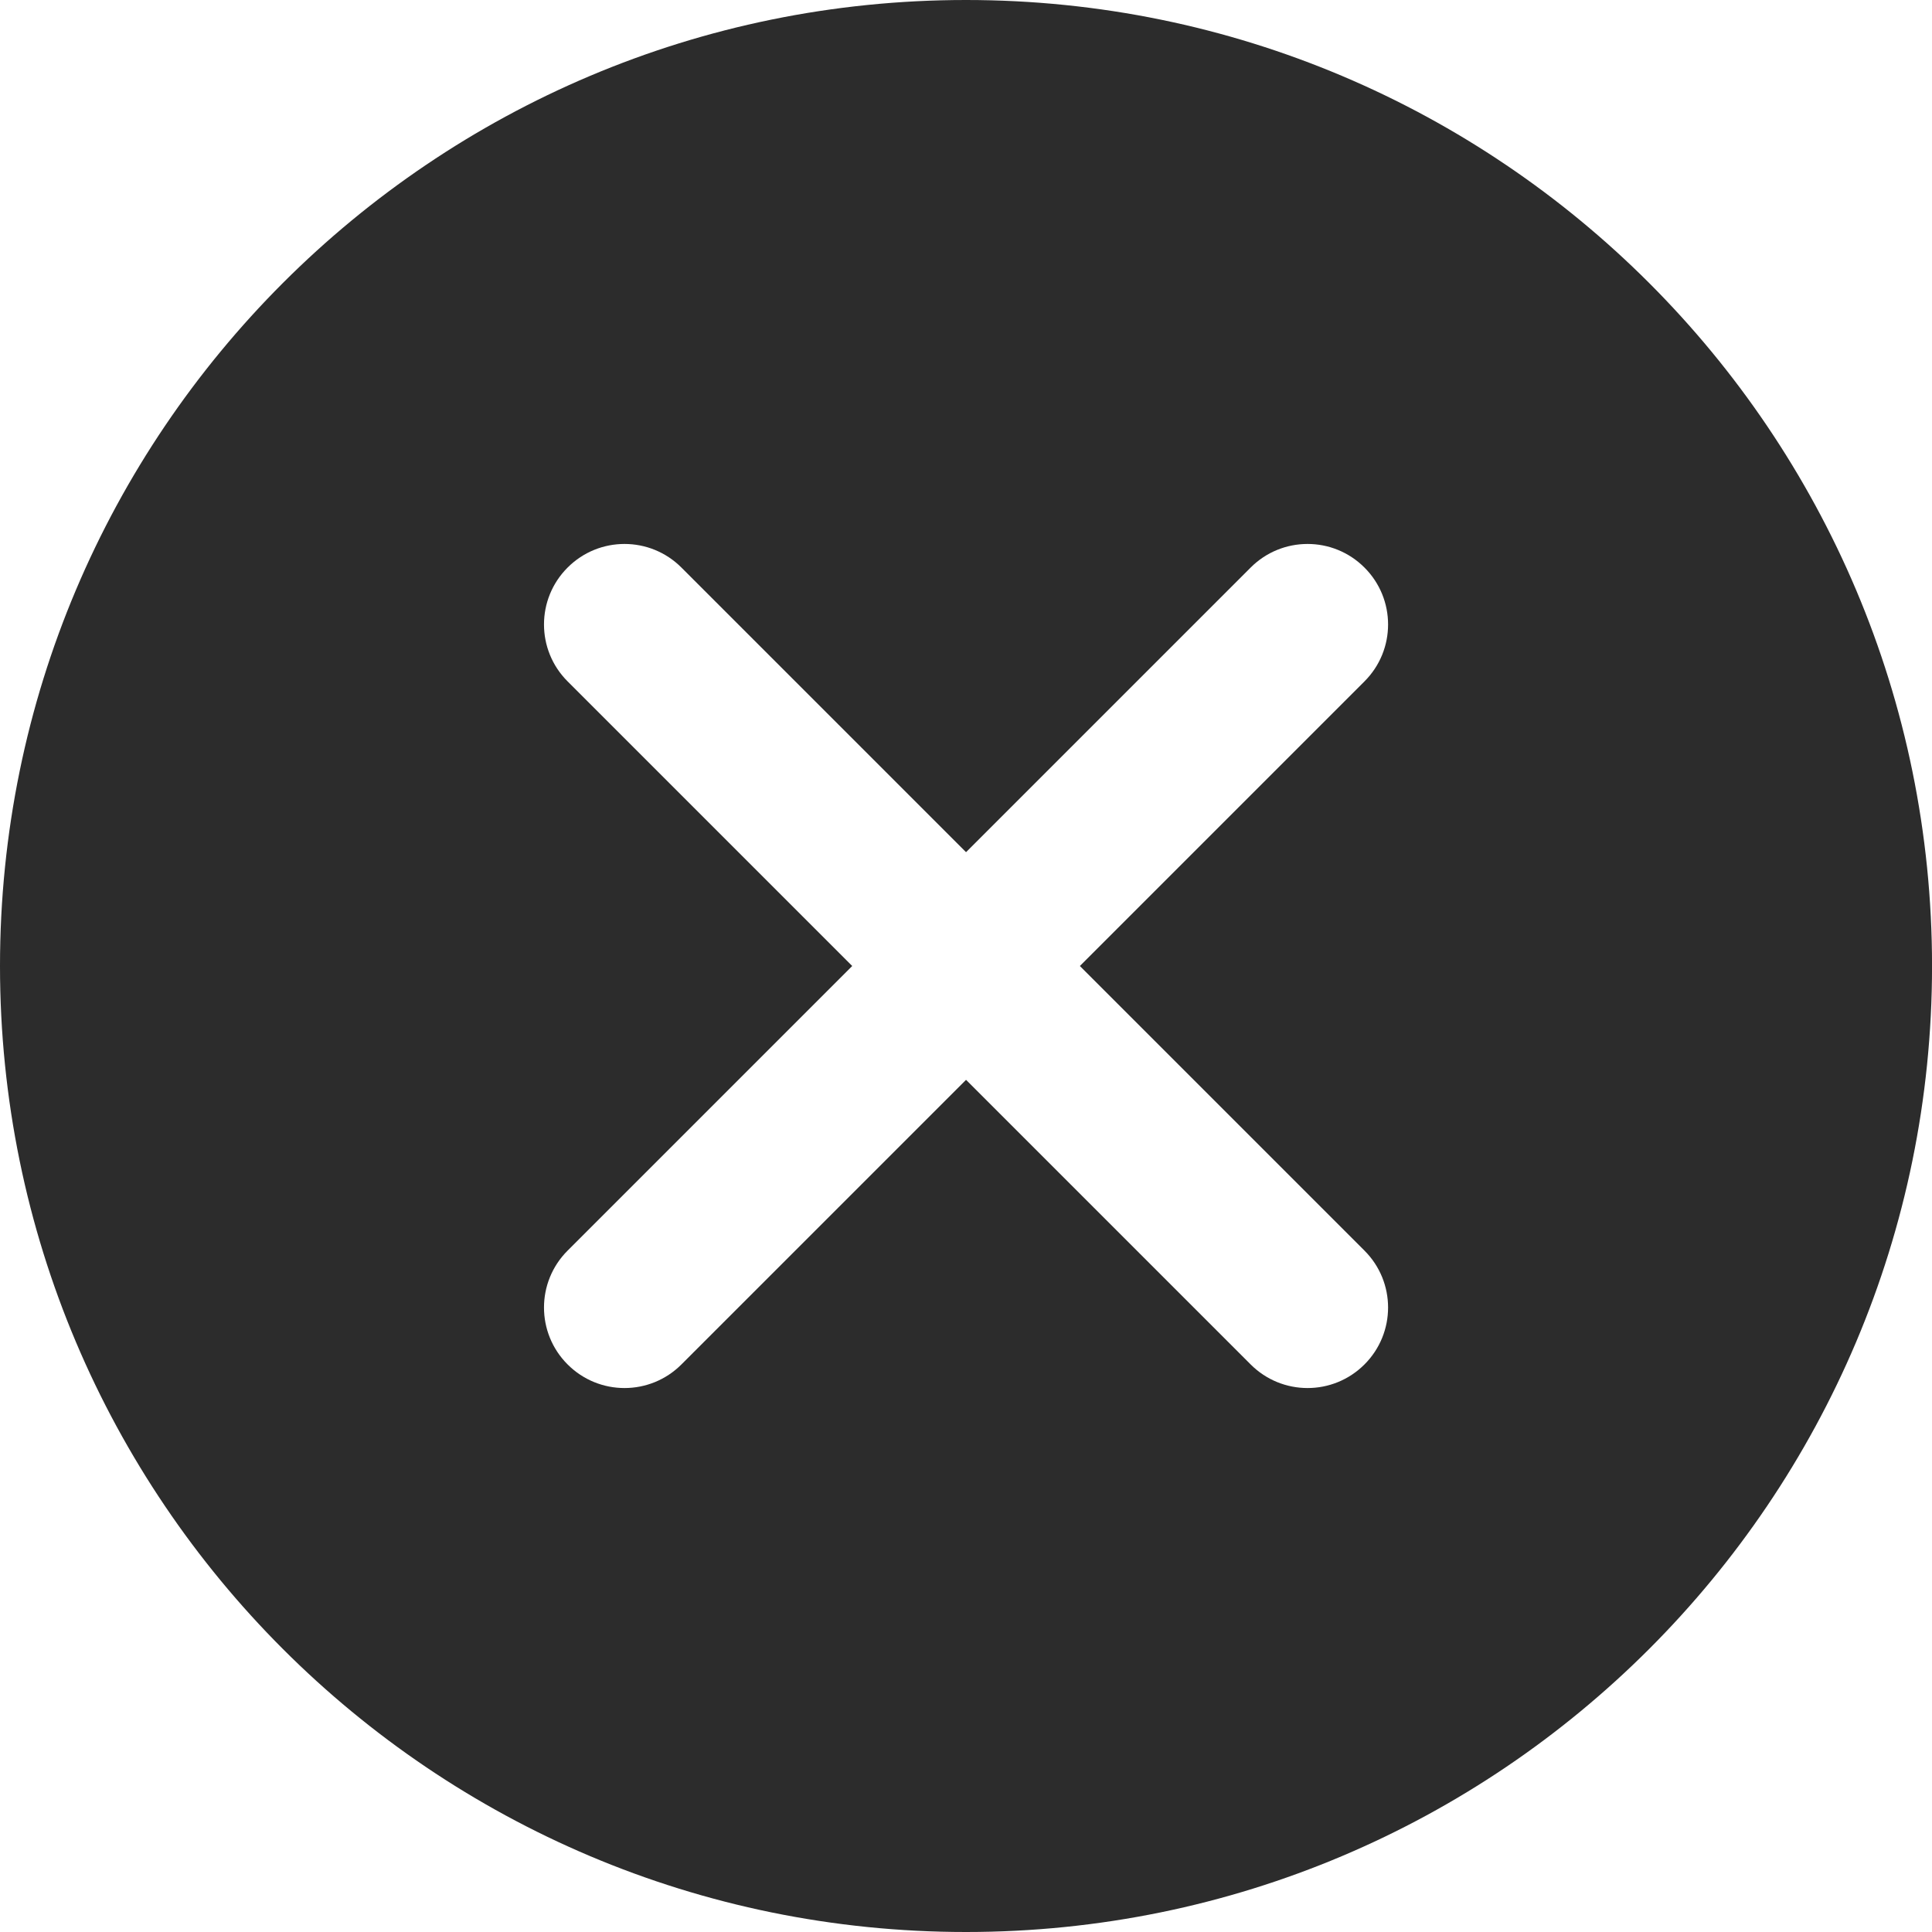 <?xml version="1.0" encoding="UTF-8"?>
<svg width="200px" height="200px" viewBox="0 0 200 200" version="1.1" xmlns="http://www.w3.org/2000/svg" xmlns:xlink="http://www.w3.org/1999/xlink">
    <title>del</title>
    <g id="页面-1" stroke="none" stroke-width="1" fill="none" fill-rule="evenodd">
        <g id="del" fill="#2C2C2C" fill-rule="nonzero">
            <path d="M100,200 C44.775,200 0,155.225 0,100 C0,44.771 44.775,0 100,0 C155.229,0 200.004,44.771 200.004,100 C200.004,155.225 155.229,200 100,200 Z M141.25,70.537 C144.508,67.283 144.508,62.008 141.25,58.754 C137.996,55.496 132.721,55.496 129.467,58.754 L100.004,88.217 L70.542,58.754 C67.287,55.496 62.012,55.496 58.758,58.754 C55.5,62.008 55.5,67.283 58.758,70.537 L88.221,100 L58.758,129.463 C55.5,132.717 55.5,137.992 58.758,141.246 C62.012,144.504 67.287,144.504 70.542,141.246 L100.004,111.784 L129.467,141.246 C132.721,144.504 137.996,144.504 141.25,141.246 C144.508,137.992 144.508,132.717 141.25,129.463 L111.787,100 L141.25,70.537 Z" id="形状"></path>
        </g>
    </g>
</svg>